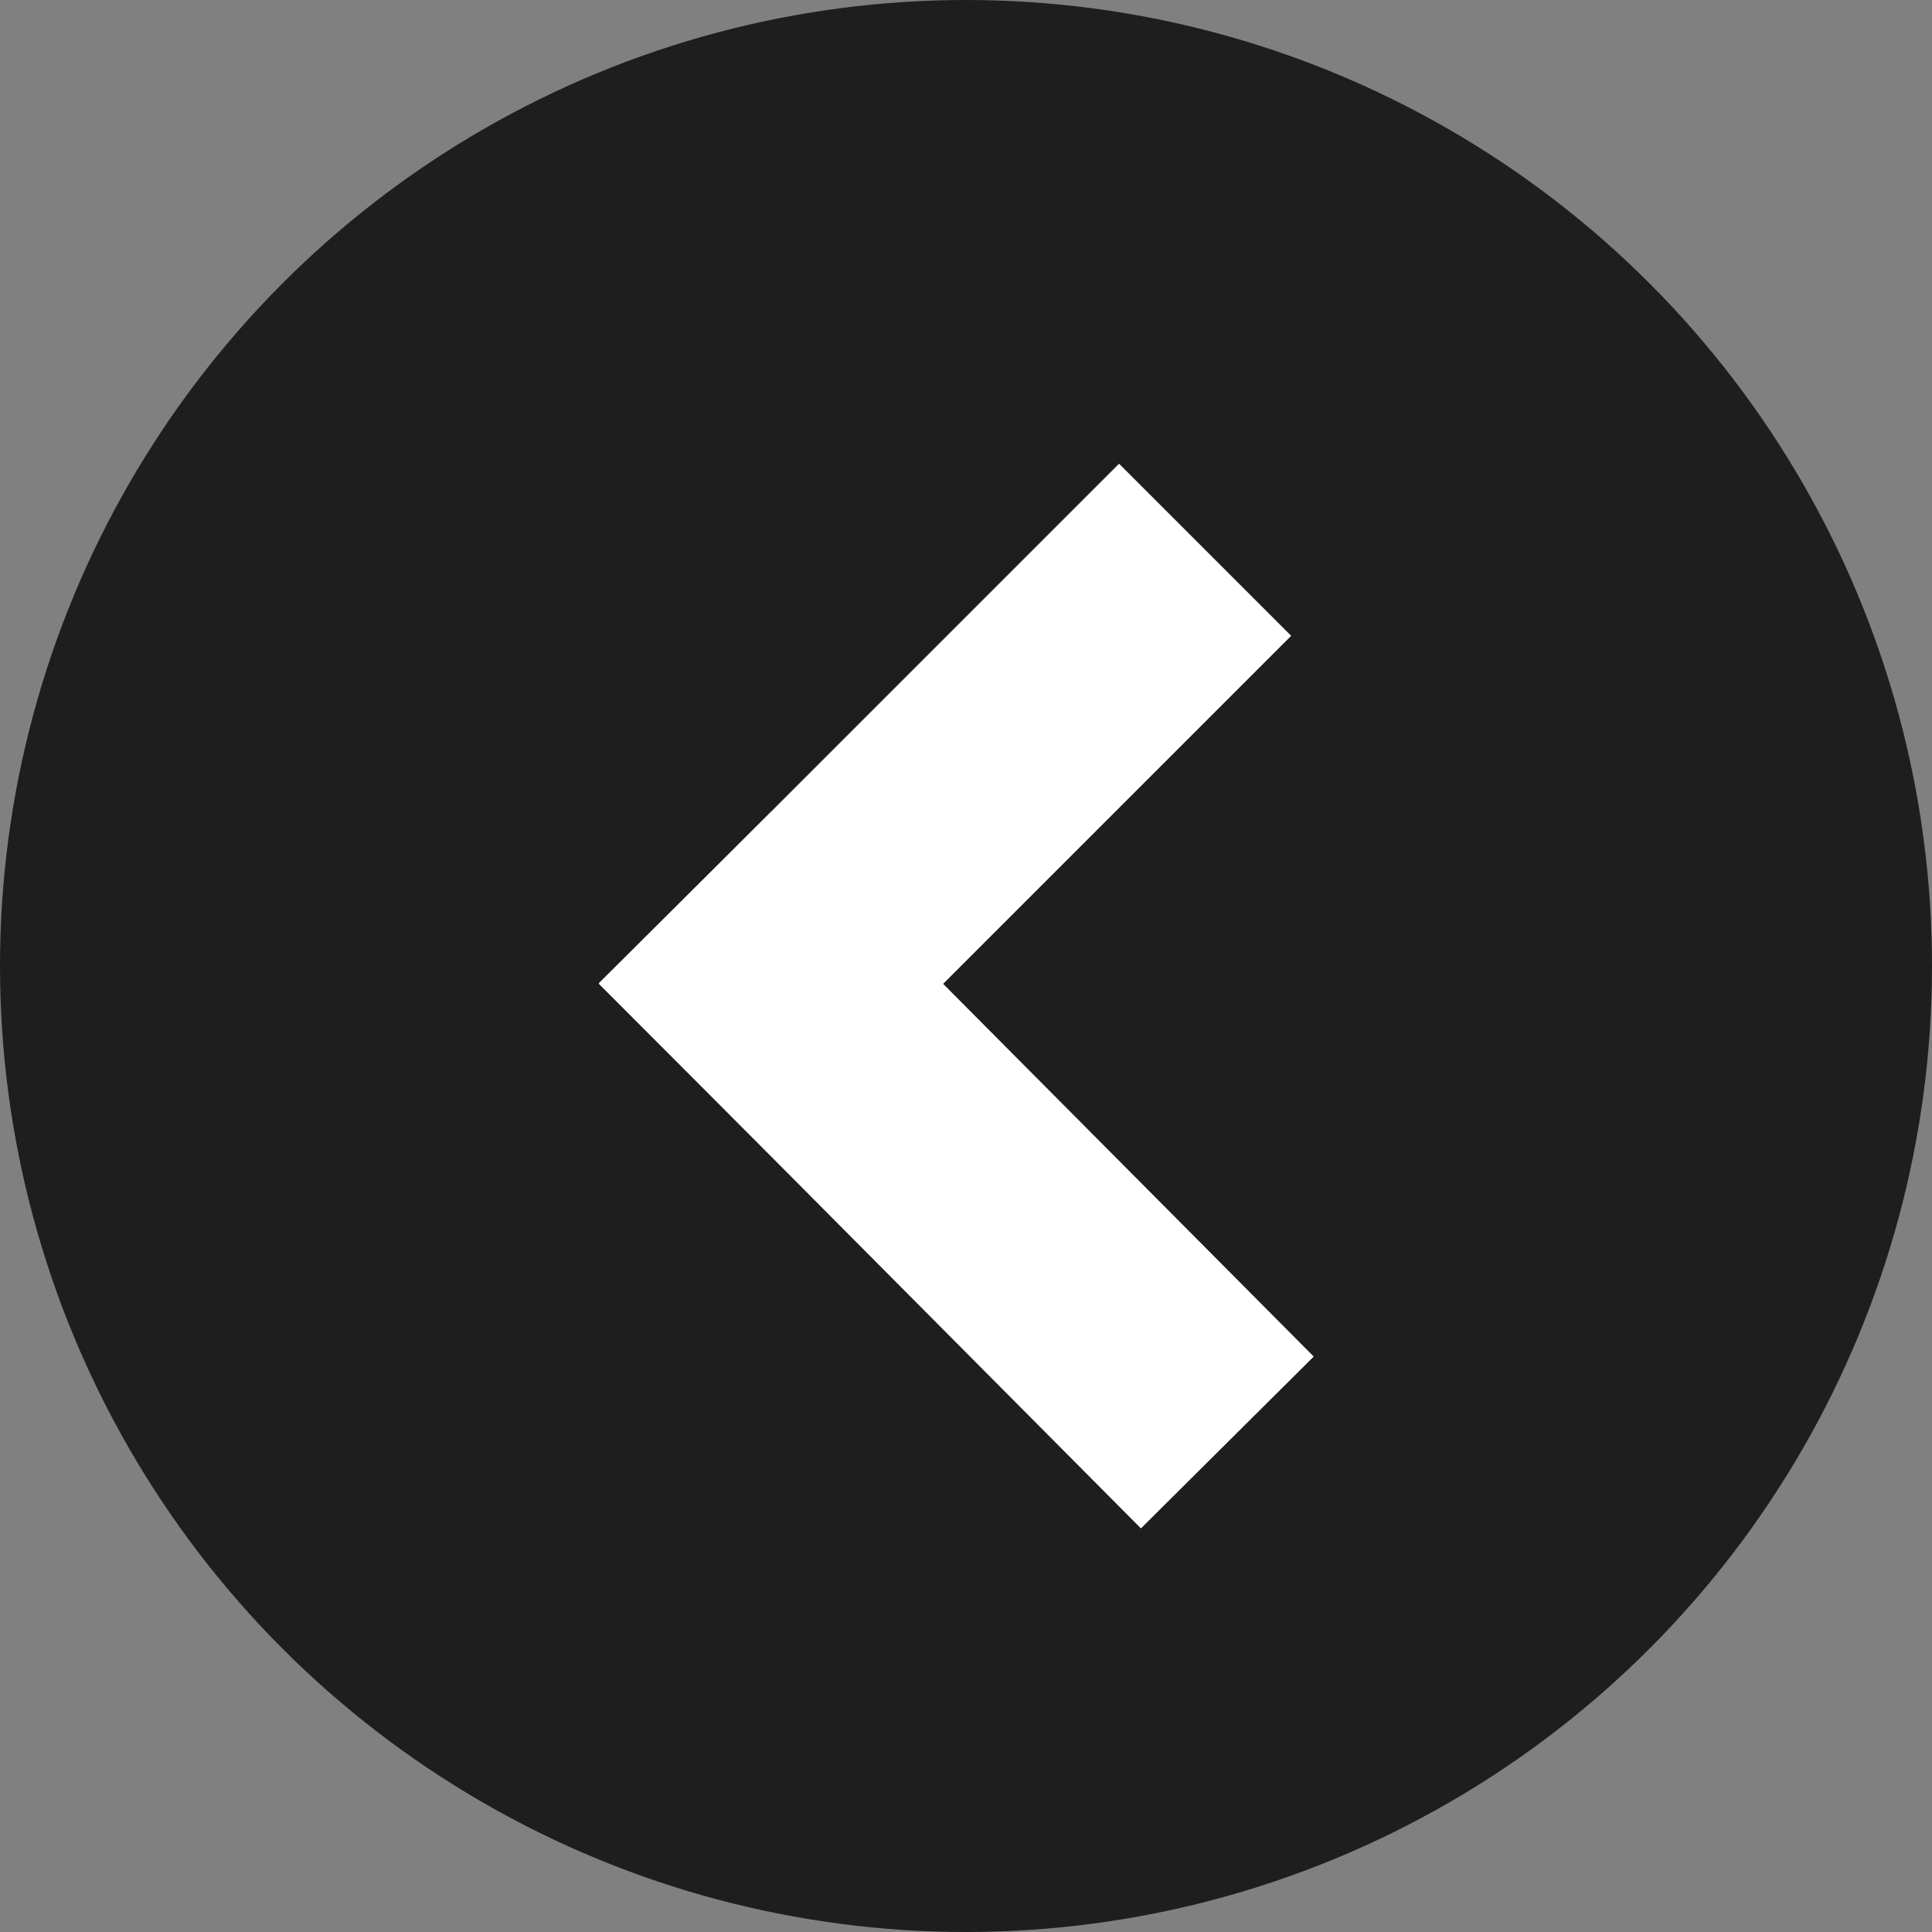 <svg width="33" height="33" viewBox="0 0 33 33" fill="none" xmlns="http://www.w3.org/2000/svg">
<rect x="0" y="0" width="33" height="33" fill="#808080" stroke="none"/>
<circle r="16.5" transform="matrix(-1 0 0 1 16.5 16.5)" fill="#1E1E1E"/>
<rect width="4.158" height="12.567" transform="matrix(-0.707 -0.707 -0.707 0.707 22.054 10.86)" fill="white"/>
<rect width="4.163" height="13.135" transform="matrix(0.709 -0.705 -0.705 -0.709 19.488 26.106)" fill="white"/>
</svg>
